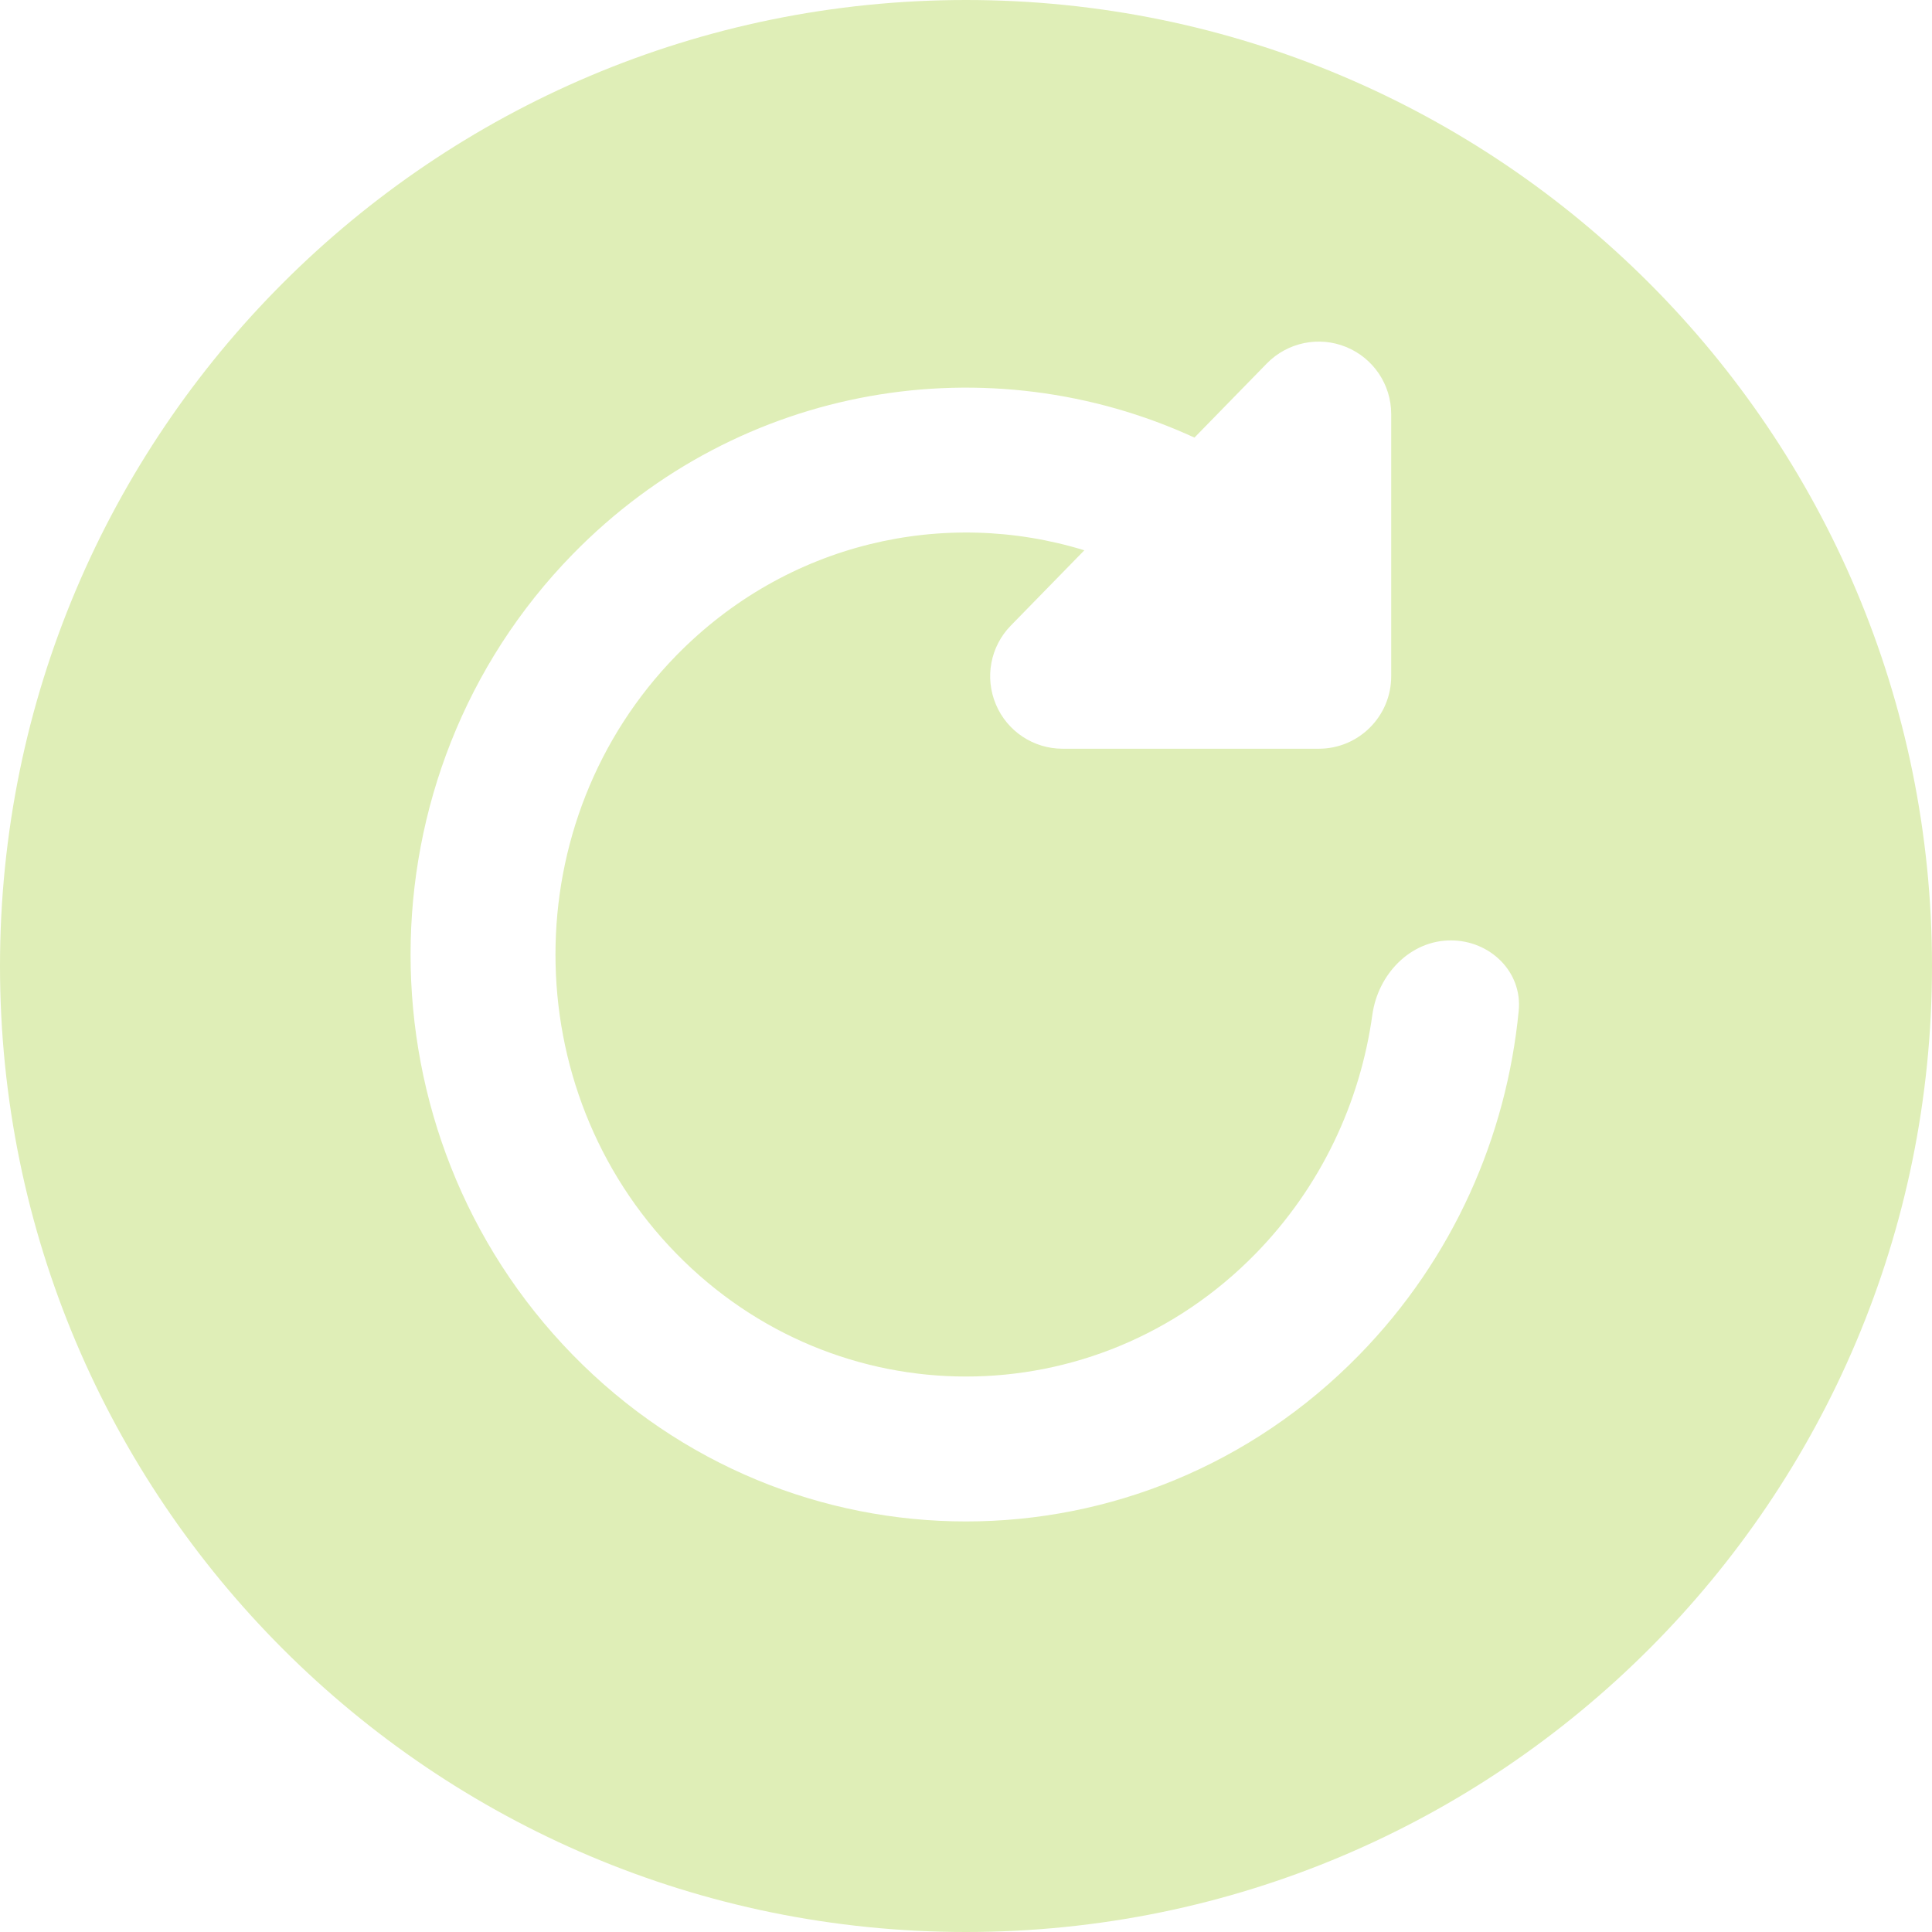 <svg width="24" height="24" viewBox="0 0 24 24" fill="none" xmlns="http://www.w3.org/2000/svg">
<path fill-rule="evenodd" clip-rule="evenodd" d="M12 24C18.627 24 24 18.627 24 12C24 5.373 18.627 0 12 0C5.373 0 0 5.373 0 12C0 18.627 5.373 24 12 24ZM16.721 4.31C17.06 4.448 17.282 4.777 17.282 5.143V8.401C17.282 8.898 16.879 9.301 16.382 9.301H13.2C12.838 9.301 12.511 9.084 12.371 8.75C12.23 8.416 12.303 8.031 12.556 7.772L13.47 6.836C11.735 6.302 9.776 6.736 8.401 8.143C6.4 10.192 6.4 13.523 8.401 15.572C10.391 17.609 13.609 17.609 15.599 15.572C16.412 14.739 16.897 13.693 17.048 12.605C17.118 12.104 17.517 11.682 18.023 11.682C18.509 11.682 18.913 12.071 18.866 12.556C18.715 14.113 18.056 15.632 16.886 16.83C14.19 19.59 9.81 19.59 7.114 16.83C4.429 14.081 4.429 9.634 7.114 6.885C9.199 4.751 12.293 4.266 14.838 5.436L15.738 4.514C15.994 4.253 16.383 4.172 16.721 4.31Z" fill="#DFEEB7"/>
</svg>
